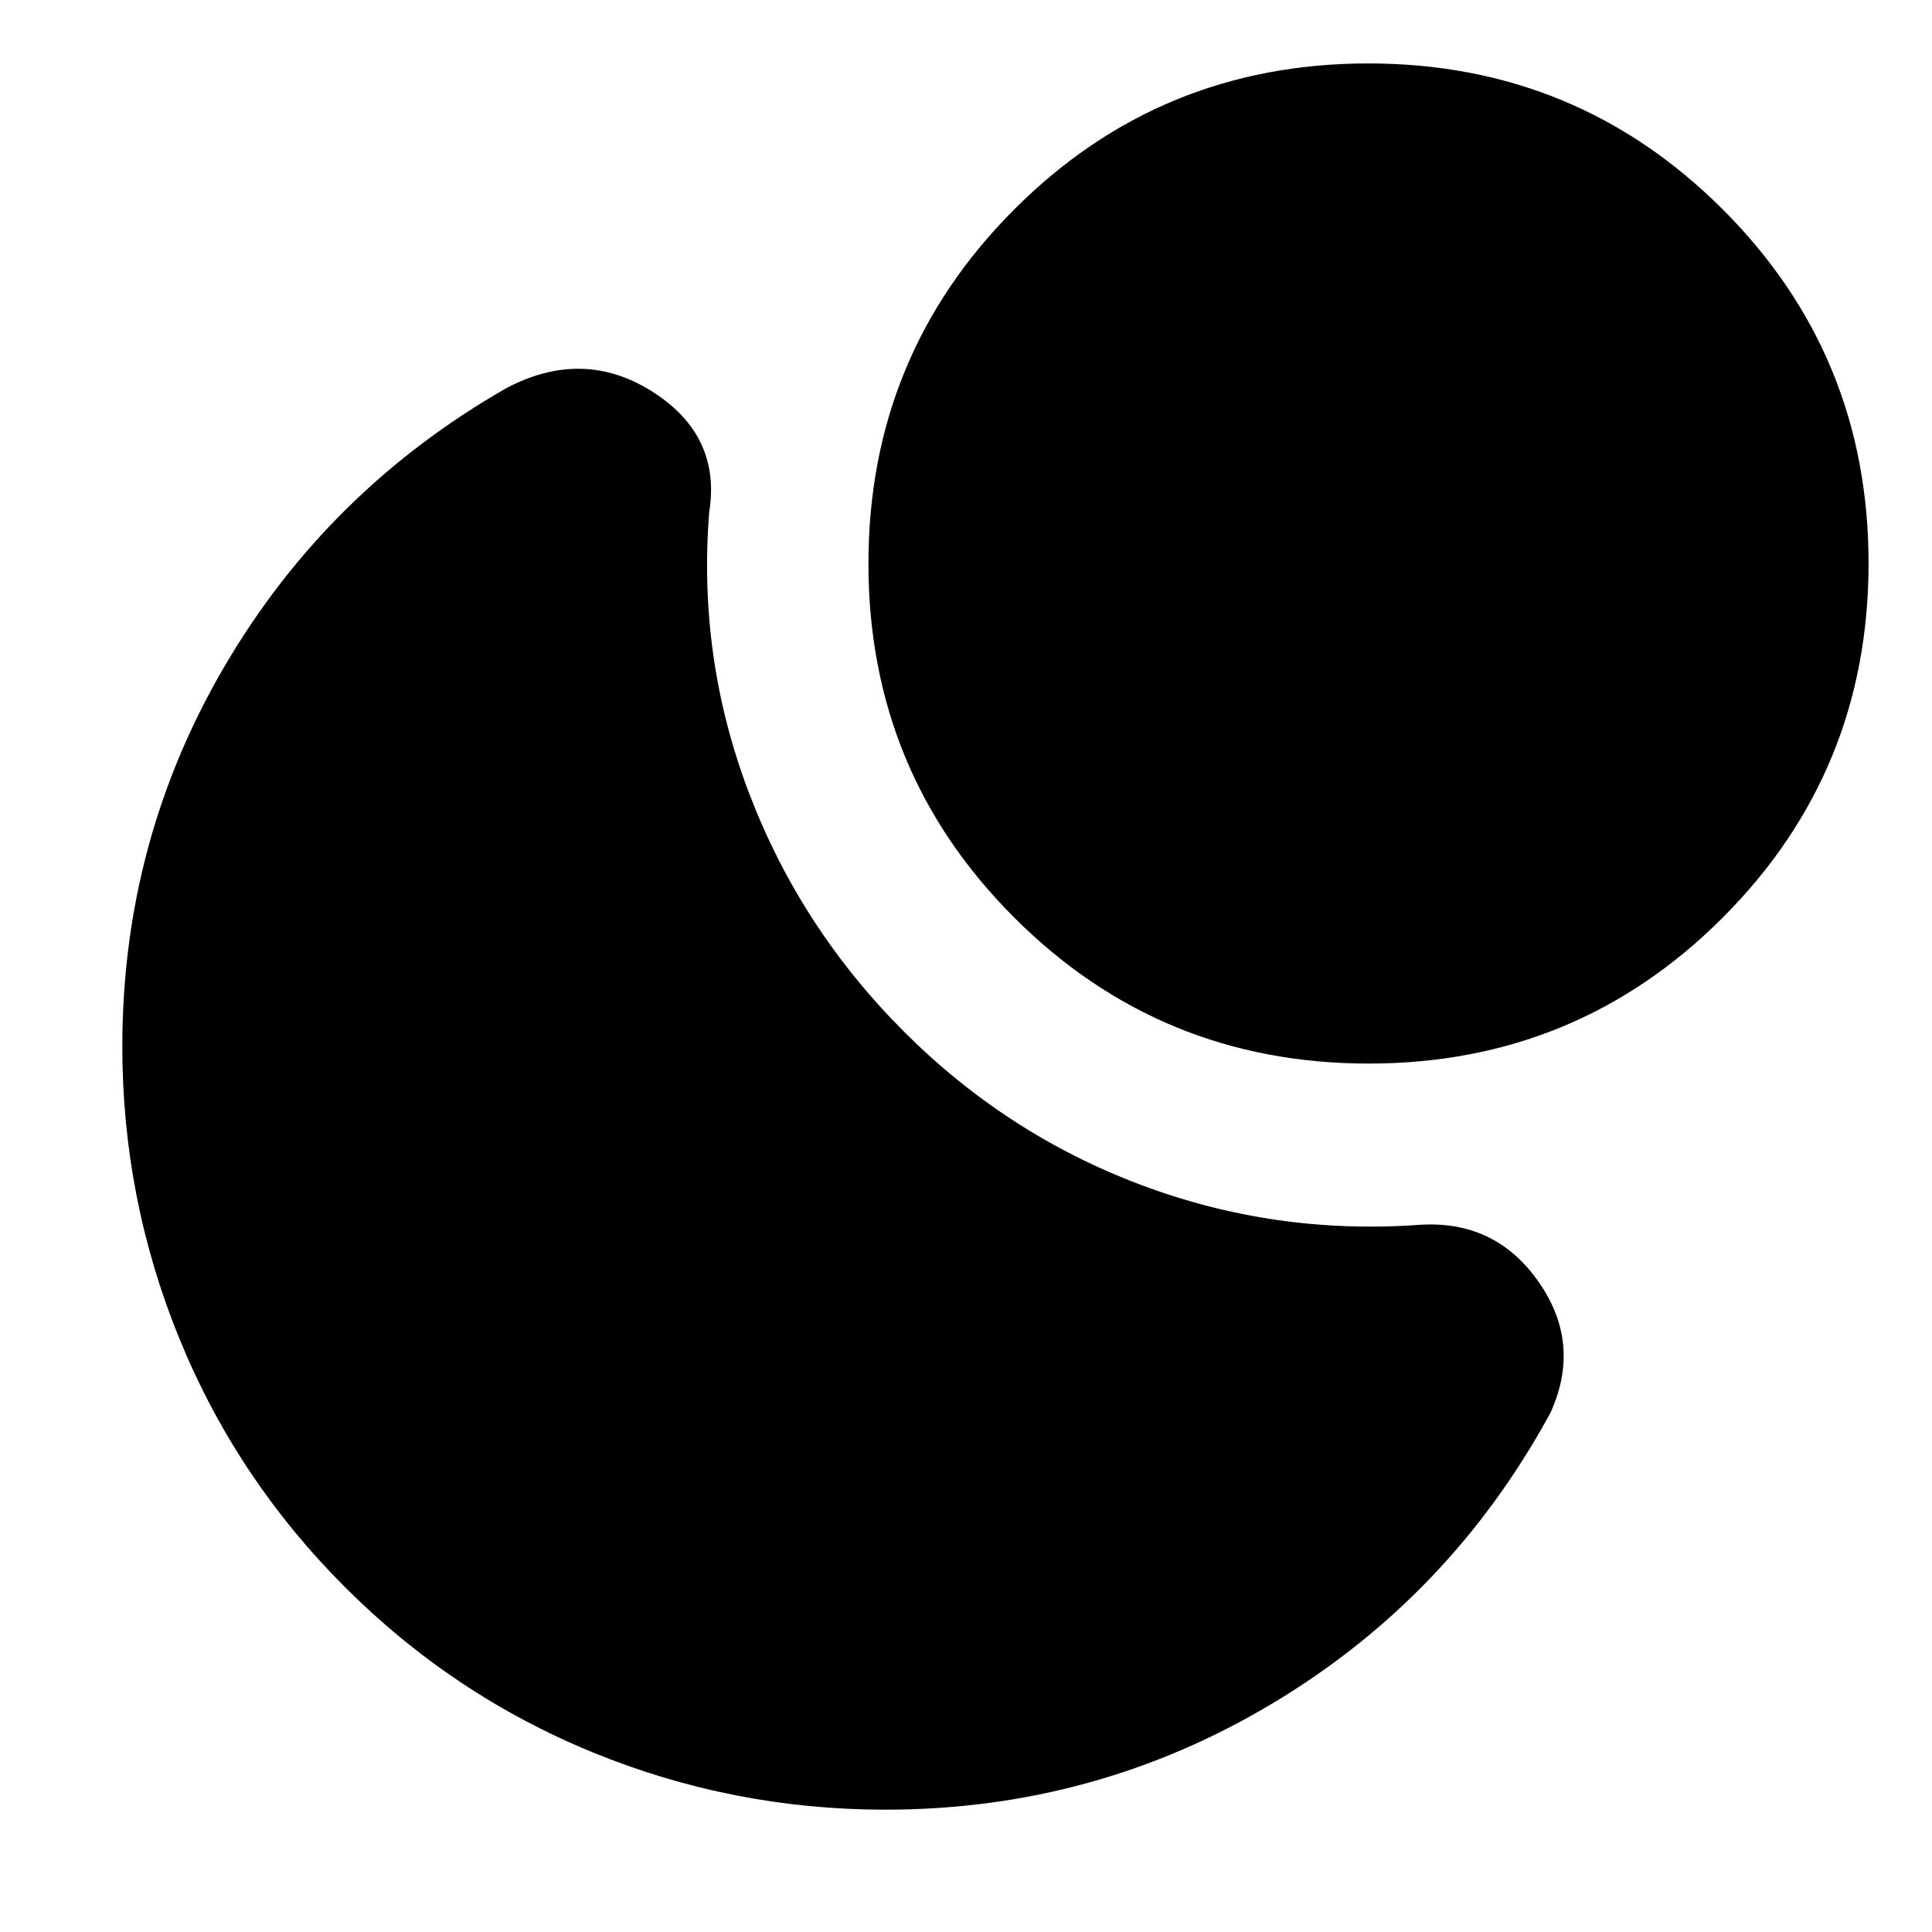 <svg xmlns="http://www.w3.org/2000/svg" height="24" viewBox="0 -960 960 960" width="24"><path d="M679.9-928.48q103.49 0 176.04 72.45 72.54 72.44 72.54 175.93 0 103.49-72.45 176.04-72.44 72.54-175.93 72.54-103.49 0-176.04-72.45-72.54-72.44-72.54-175.93 0-103.49 72.45-176.04 72.44-72.54 175.93-72.54ZM171.39-171.39q-53.73-53.72-82.17-123.24Q60.78-364.16 60.78-440q0-102.61 51.2-189.61 51.19-87 139.84-137.65 38.05-19.91 72.37 1.89 34.33 21.8 28.2 59.98-5.74 72.43 19.83 139.52 25.56 67.09 77 118.52 51 51 117.58 76.07 66.59 25.06 138.59 19.89 37.61-2.44 59.13 28.33 21.52 30.76 5.87 65.11-49.65 91.34-137.93 144.26Q544.17-60.78 440-60.78q-75.84 0-145.37-28.44-69.52-28.44-123.24-82.17Z"/></svg>